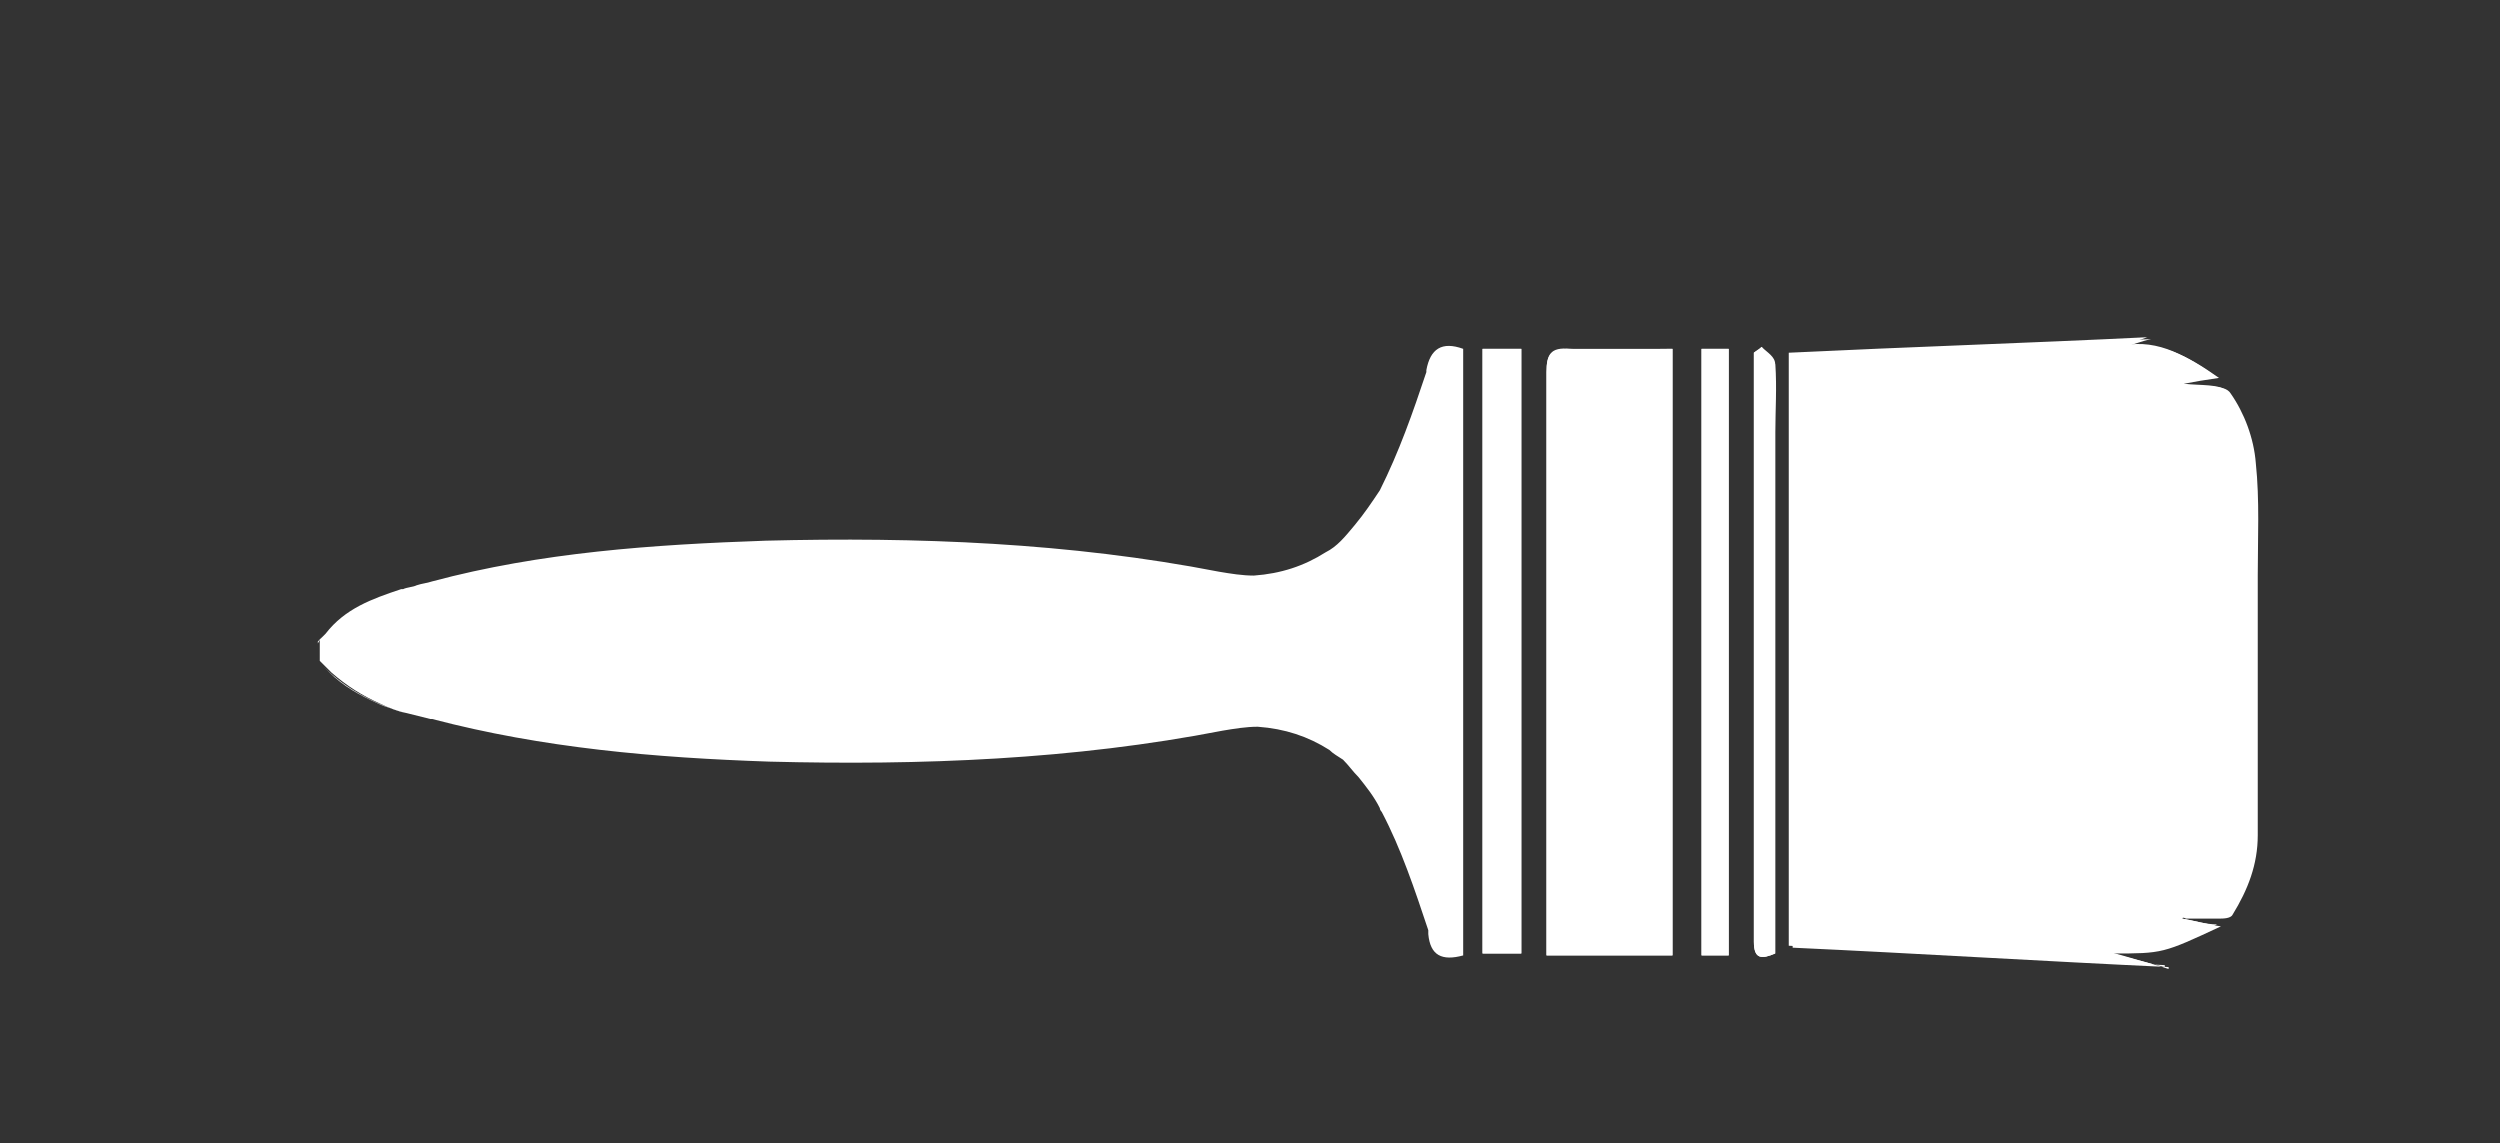 <?xml version="1.0" encoding="utf-8"?>
<!-- Generator: Adobe Illustrator 18.1.1, SVG Export Plug-In . SVG Version: 6.00 Build 0)  -->
<svg version="1.1" id="Layer_1" xmlns="http://www.w3.org/2000/svg" xmlns:xlink="http://www.w3.org/1999/xlink" x="0px" y="0px"
	 viewBox="0 0 129 59" enable-background="new 0 0 129 59" xml:space="preserve">
<rect x="0" y="0" width="129" height="59" fill="#333333" stroke="none"/>
<g>
	<g>
		<g>
			<path fill="#FFFFFF" d="M112.6,47.4c0,0,0-0.1,0-0.1c0.6,0,1.1,0,1.7,0c0.2,0,0.6-0.1,0.7-0.2c0.9-1.2,1.4-2.5,1.3-4.1
				c-0.1-4.5,0-8.9,0-13.4c0-1.9,0.2-3.9-0.1-5.8c-0.1-1.2-0.6-2.5-1.3-3.6c-0.3-0.4-1.4-0.3-2.2-0.4c-0.1,0-0.1-0.1-0.2-0.1
				c0.6-0.1,1.1-0.2,1.8-0.3c-1.7-1.2-3.2-2-5.1-1.5c0.6-0.2,1.1-0.3,1.6-0.5c-6.1,0.3-12.3,0.5-18.5,0.8c0,10.2,0,20.5,0,30.6
				c6.5,0.3,13,0.7,19.4,1c0,0,0,0.1,0,0.1c-0.9-0.2-1.8-0.5-2.9-0.8c2.6,0,2.6,0,5.6-1.4C113.8,47.7,113.2,47.5,112.6,47.4z
				 M86.3,49.3c0-10.4,0-20.8,0-31.3c-1.8,0-3.6,0-5.3,0c-1,0-1.2,0.3-1.2,1.2c0,9,0,17.9,0,26.9c0,1,0,2.1,0,3.2
				C82,49.3,84.1,49.3,86.3,49.3z M76.5,18c0,10.5,0,20.9,0,31.2c0.7,0,1.3,0,2,0c0-10.4,0-20.8,0-31.2C77.8,18,77.1,18,76.5,18z
				 M89.2,49.3c0-10.5,0-20.8,0-31.3c-0.5,0-1,0-1.4,0c0,10.5,0,20.9,0,31.3C88.2,49.3,88.6,49.3,89.2,49.3z M90.9,17.9
				c-0.1,0.1-0.3,0.2-0.4,0.3c0,0.5,0,1,0,1.6c0,8.5,0,17,0,25.5c0,1.1,0,2.2,0,3.3c0,0.9,0.4,0.9,1.1,0.6c0-0.5,0-1,0-1.5
				c0-8.5,0-16.9,0-25.4c0-1.2,0-2.4,0-3.5C91.6,18.4,91.2,18.2,90.9,17.9z"/>
			<path fill="#FFFFFF" d="M21.4,30.3c0.3-0.1,0.5-0.2,0.8-0.2c-0.5,0.1-1,0.3-1.5,0.4C20.9,30.4,21.2,30.3,21.4,30.3z M16.7,32.8
				c-0.1,0.1-0.2,0.2-0.3,0.3v0.1C16.5,33,16.6,32.9,16.7,32.8z M16.7,34.4c0.1,0.1,0.2,0.2,0.3,0.3c0.7,0.7,1.6,1.2,2.5,1.6
				c0,0,0,0,0,0c0.4,0.2,0.9,0.3,1.4,0.5C19.3,36.3,17.9,35.6,16.7,34.4z"/>
			<path fill="#FFFFFF" d="M112.6,47.4c0.6,0.1,1.3,0.3,2,0.4c-3,1.4-3,1.4-5.6,1.4c1.1,0.3,2,0.5,2.9,0.8c0,0,0-0.1,0-0.1
				c-6.5-0.3-12.9-0.7-19.4-1c0-10.2,0-20.4,0-30.6c6.2-0.3,12.4-0.6,18.5-0.8c-0.5,0.1-1,0.3-1.6,0.5c1.9-0.5,3.4,0.3,5.1,1.5
				c-0.7,0.1-1.3,0.2-1.8,0.3c0.1,0.1,0.1,0.1,0.2,0.1c0.8,0.1,1.9-0.1,2.2,0.4c0.7,1,1.2,2.3,1.3,3.6c0.2,1.9,0.1,3.9,0.1,5.8
				c0,4.5,0,8.9,0,13.4c0,1.5-0.5,2.8-1.3,4.1c-0.1,0.2-0.5,0.2-0.7,0.2c-0.6,0-1.1,0-1.7,0C112.6,47.3,112.6,47.4,112.6,47.4z"/>
			<path fill="#FFFFFF" d="M86.3,49.3c-2.2,0-4.2,0-6.5,0c0-1.1,0-2.1,0-3.2c0-9,0-17.9,0-26.9c0-0.9,0.2-1.3,1.2-1.2
				c1.7,0.1,3.5,0,5.3,0C86.3,28.5,86.3,38.8,86.3,49.3z"/>
			<path fill="#FFFFFF" d="M76.5,18c0.7,0,1.3,0,2,0c0,10.4,0,20.8,0,31.2c-0.7,0-1.3,0-2,0C76.5,38.9,76.5,28.5,76.5,18z"/>
			<path fill="#FFFFFF" d="M89.2,49.3c-0.5,0-0.9,0-1.4,0c0-10.4,0-20.8,0-31.3c0.5,0,0.9,0,1.4,0C89.2,28.5,89.2,38.8,89.2,49.3z"
				/>
			<path fill="#FFFFFF" d="M90.9,17.9c0.2,0.3,0.6,0.6,0.7,0.9c0.1,1.2,0,2.4,0,3.5c0,8.5,0,16.9,0,25.4c0,0.5,0,1,0,1.5
				c-0.7,0.3-1.1,0.3-1.1-0.6c0-1.1,0-2.2,0-3.3c0-8.5,0-17,0-25.5c0-0.5,0-1,0-1.6C90.7,18.1,90.8,18,90.9,17.9z"/>
		</g>
	</g>
	<path fill="#FFFFFF" d="M75.5,49.3V18c-1.1-0.4-1.7,0-1.9,1.1c0,0,0,0.1,0,0.1c-0.7,2.1-1.4,4.1-2.4,6.1c0,0,0,0,0,0
		c-0.4,0.6-0.8,1.2-1.3,1.8c-0.5,0.6-0.9,1.1-1.5,1.4c-1.1,0.7-2.3,1.1-3.7,1.2h0c-0.6,0-1.2-0.1-1.8-0.2
		c-7.7-1.5-15.6-1.8-23.4-1.6c-5.8,0.2-11.6,0.6-17.2,2.1c-0.3,0.1-0.5,0.1-0.8,0.2c-0.2,0.1-0.5,0.1-0.7,0.2c0,0-0.1,0-0.1,0
		c-1.5,0.5-2.9,1-3.9,2.3c-0.1,0.1-0.2,0.2-0.3,0.3v1v0.1c0.1,0.1,0.2,0.2,0.3,0.3c0.1,0.1,0.2,0.2,0.3,0.3c0.8,0.7,1.6,1.2,2.5,1.6
		c0,0,0,0,0,0c0.4,0.2,0.9,0.4,1.4,0.5c0,0,0,0,0,0c0.4,0.1,0.8,0.2,1.2,0.3c0,0,0,0,0.1,0c5.7,1.5,11.5,2,17.4,2.2
		c7.8,0.2,15.7-0.1,23.4-1.6c0.6-0.1,1.2-0.2,1.8-0.2c0,0,0,0,0,0c1.4,0.1,2.6,0.5,3.7,1.2c0.2,0.2,0.4,0.3,0.7,0.5
		c0.3,0.3,0.5,0.6,0.8,0.9c0.4,0.5,0.8,1,1.1,1.6c0,0,0,0,0,0c0,0.1,0.1,0.2,0.1,0.2c0,0,0,0,0,0c1,1.9,1.7,4,2.4,6.1
		c0,0,0,0.1,0,0.1c0,0,0,0,0,0.1C73.8,49.3,74.4,49.6,75.5,49.3z"/>
</g>
</svg>
